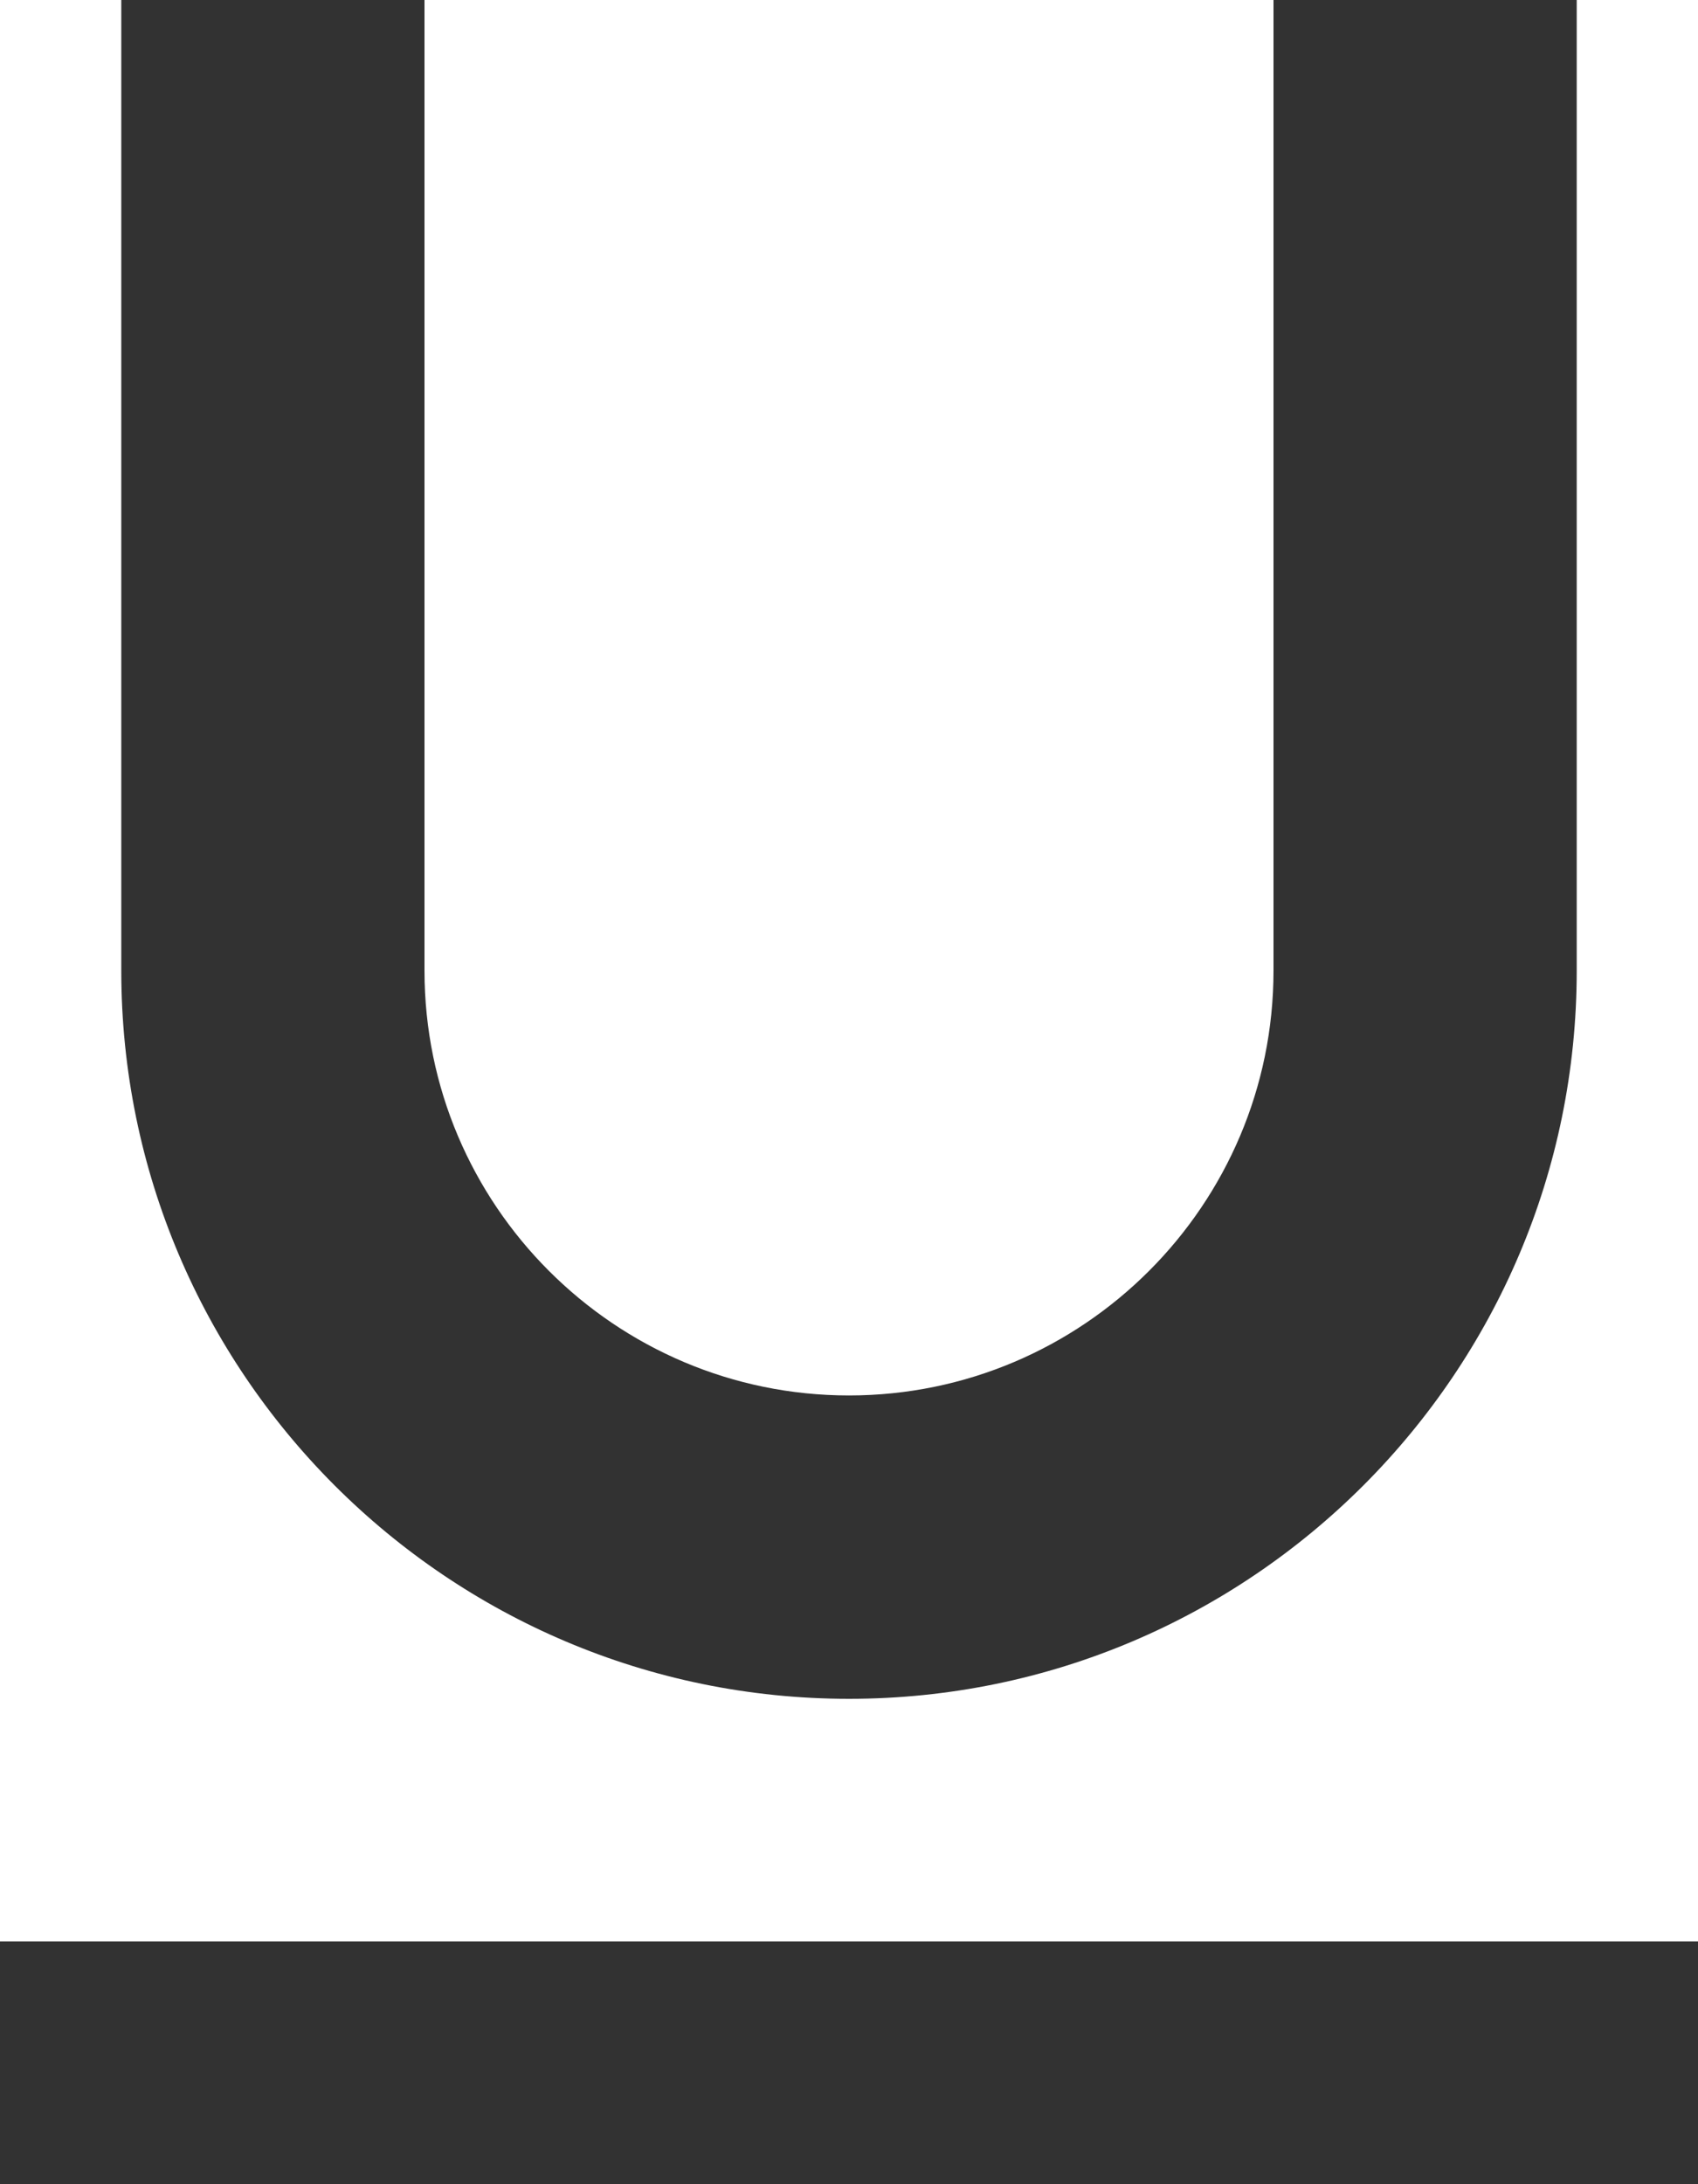 <svg width="14" height="18" viewBox="0 0 14 18" fill="none" xmlns="http://www.w3.org/2000/svg">
<path d="M7 14C10.31 14 13 11.31 13 8V0H10.5V8C10.5 9.93 8.93 11.5 7 11.5C5.07 11.5 3.5 9.93 3.5 8V0H1V8C1 11.31 3.69 14 7 14ZM0 16V18H14V16H0Z" fill="#323232"/>
</svg>